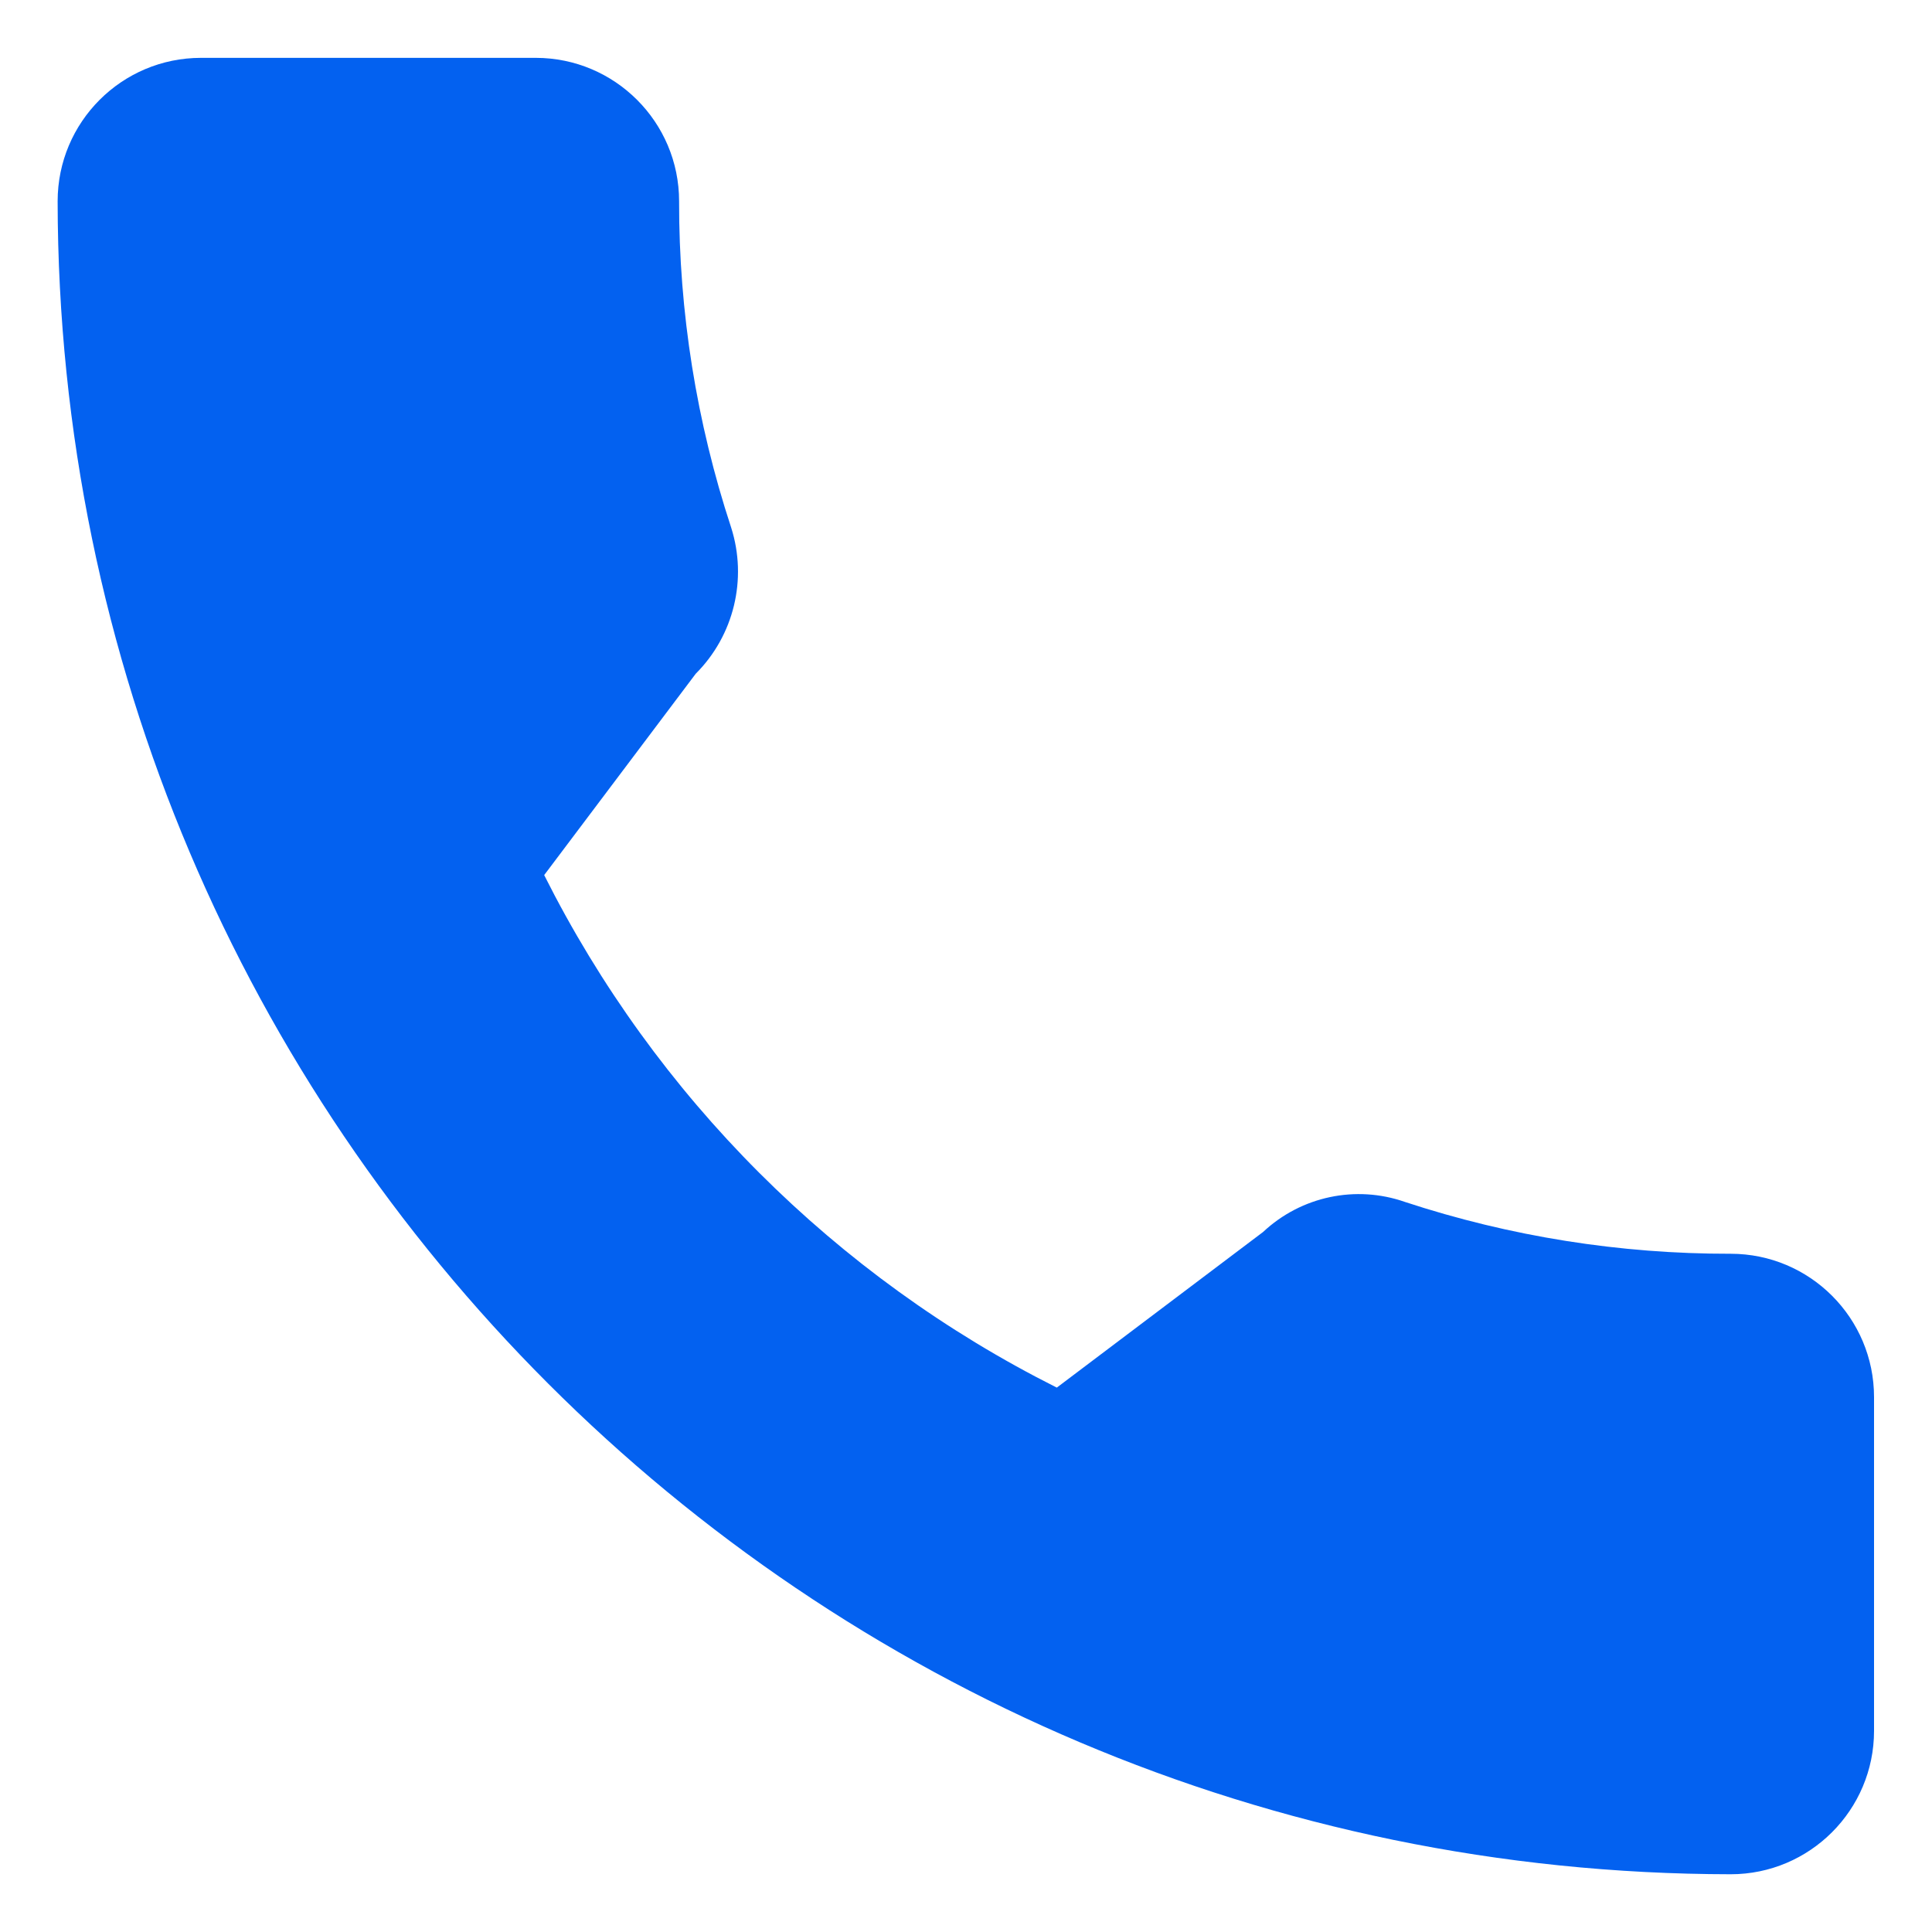<svg width="18" height="18" viewBox="0 0 18 18" fill="none" xmlns="http://www.w3.org/2000/svg">
<path d="M16.124 11.681C15.093 11.683 14.068 11.52 13.089 11.198C12.631 11.038 12.122 11.146 11.768 11.478L9.846 12.928C7.782 11.892 6.107 10.217 5.07 8.153L6.482 6.277C6.838 5.921 6.965 5.395 6.812 4.915C6.489 3.934 6.325 2.907 6.327 1.875C6.327 1.137 5.728 0.539 4.991 0.539H1.873C1.135 0.539 0.537 1.137 0.537 1.875C0.547 10.479 7.52 17.452 16.124 17.462C16.862 17.462 17.46 16.863 17.46 16.126V13.017C17.46 12.279 16.862 11.681 16.124 11.681Z" fill="#0361F0"/>
</svg>
